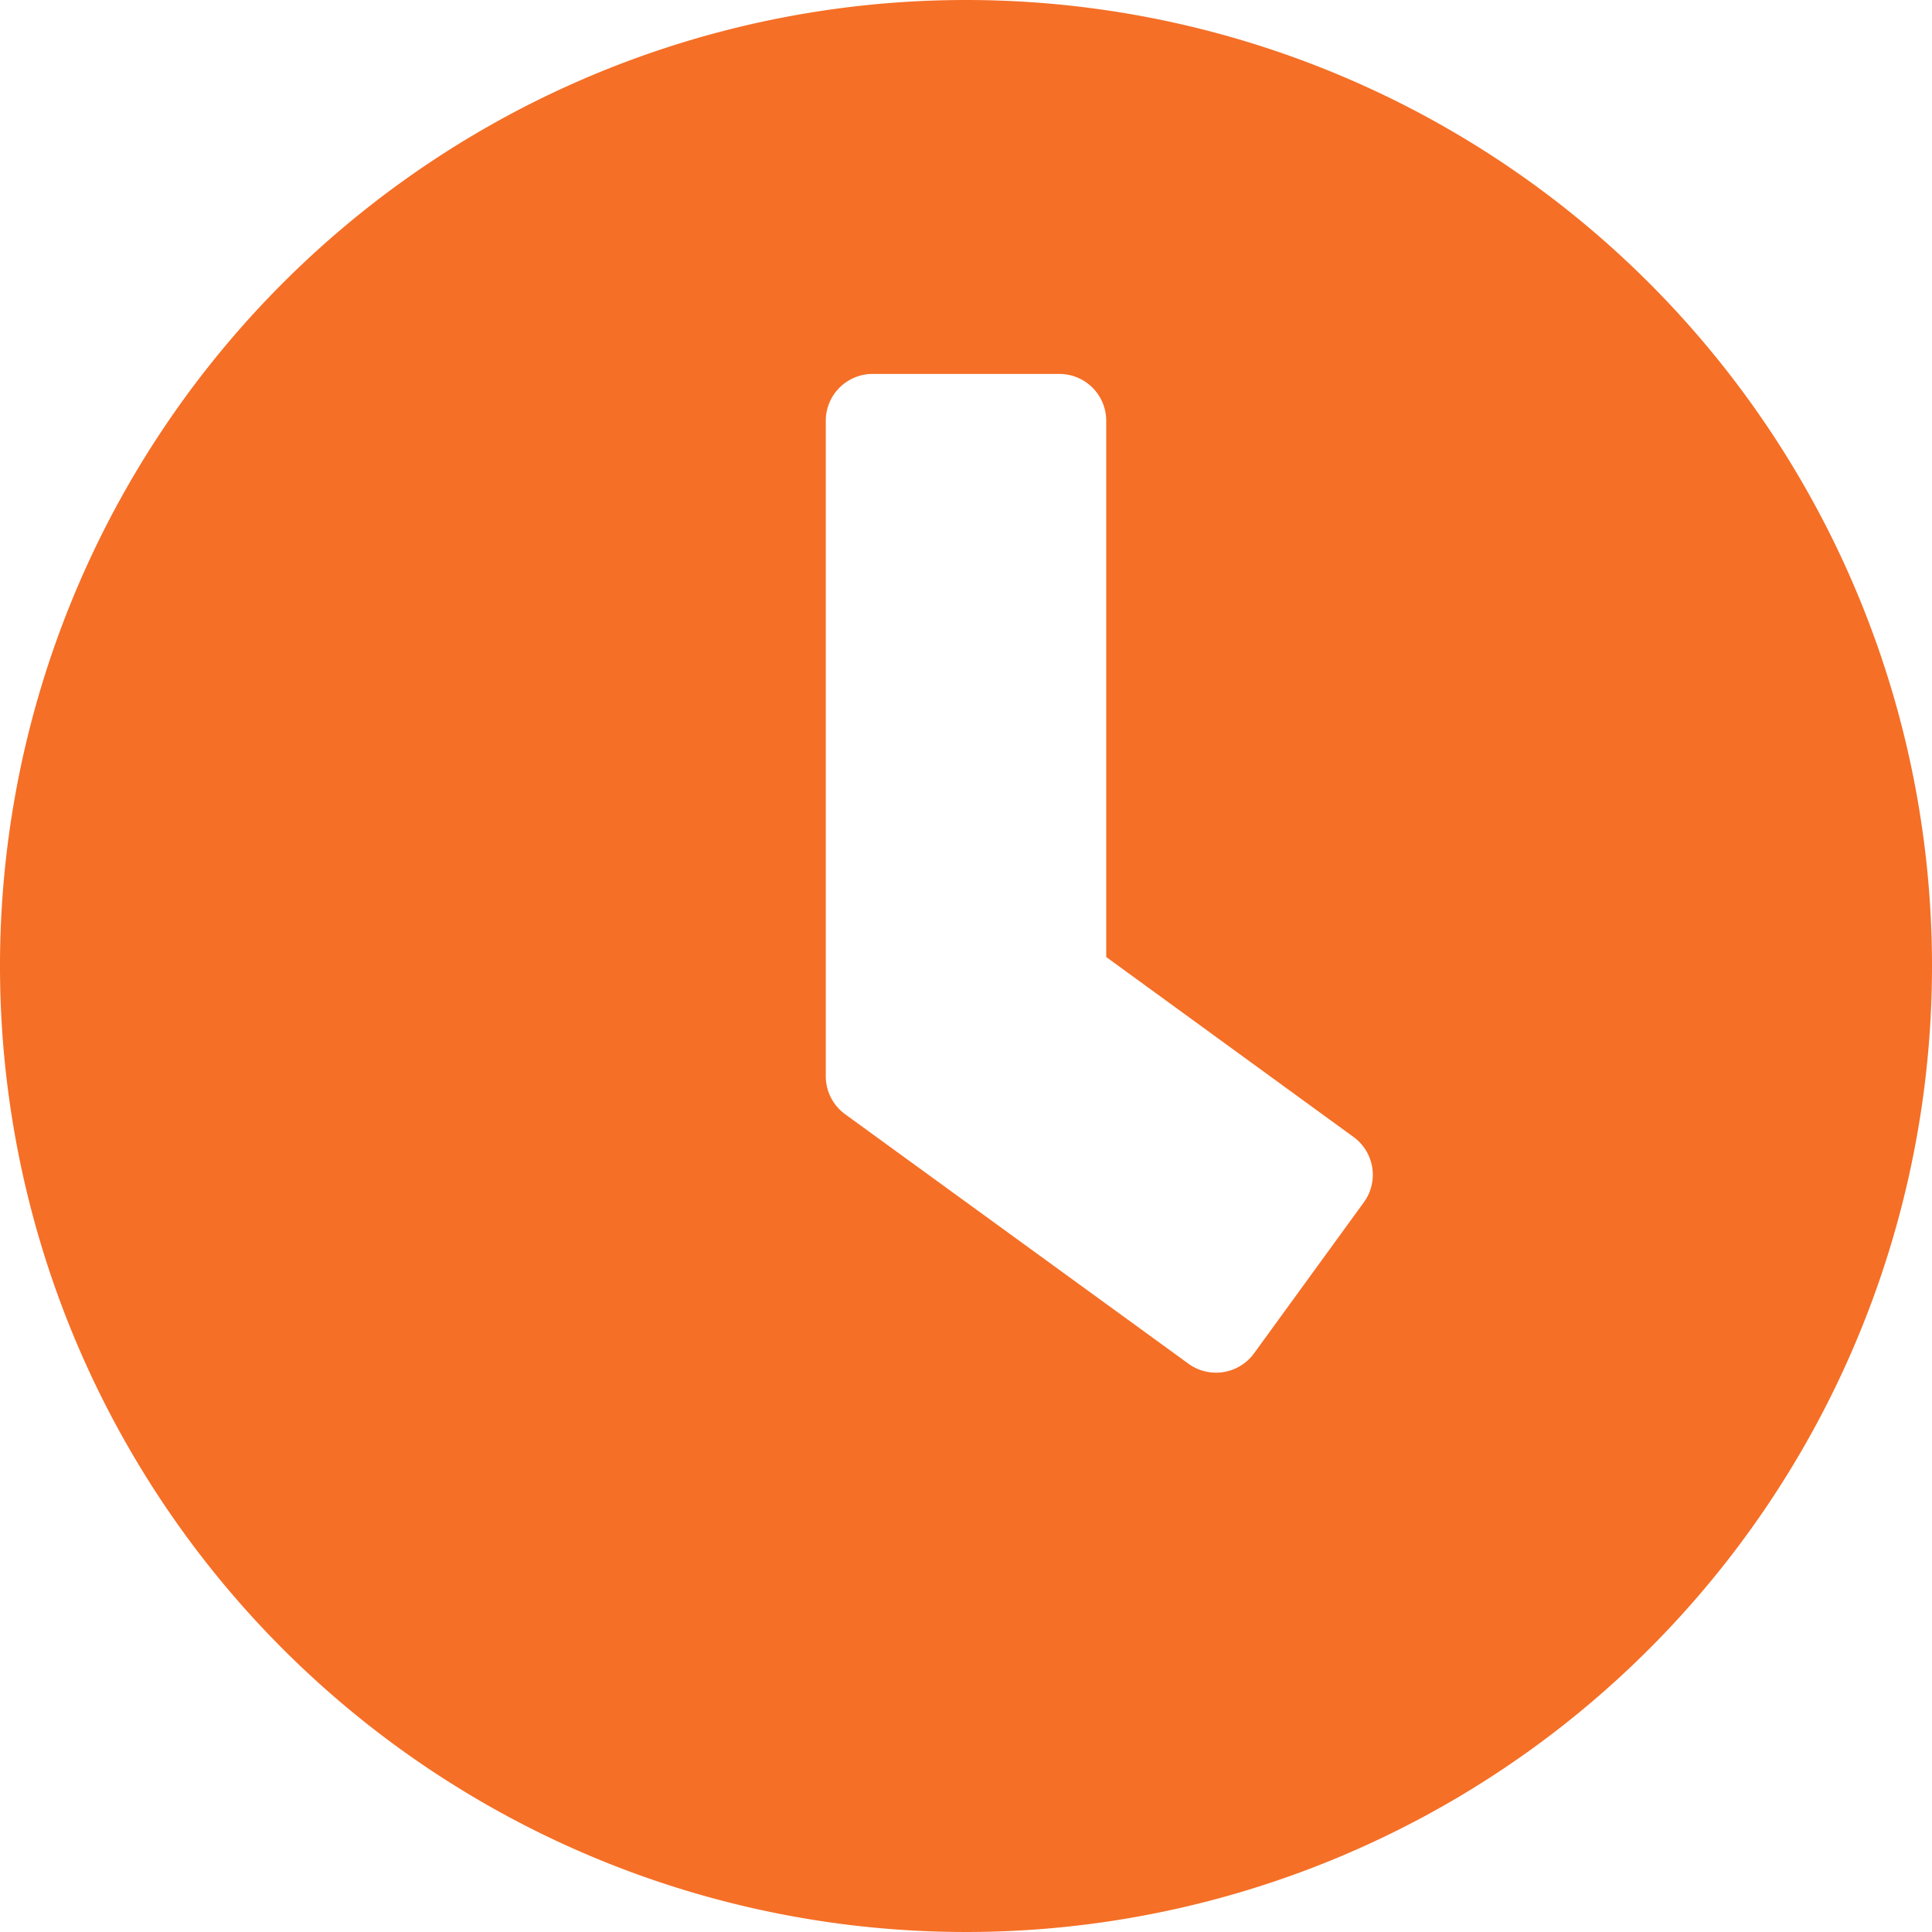 <svg xmlns="http://www.w3.org/2000/svg" width="31" height="31" viewBox="0 0 31 31">
  <path id="Icon_awesome-clock" data-name="Icon awesome-clock" d="M16.063.563a15.5,15.5,0,1,0,15.5,15.5A15.5,15.5,0,0,0,16.063.563Zm3.569,21.881-5.513-4.006a.755.755,0,0,1-.306-.606V7.313a.752.752,0,0,1,.75-.75h3a.752.752,0,0,1,.75.75v8.606l3.969,2.888a.75.75,0,0,1,.163,1.05l-1.763,2.425A.755.755,0,0,1,19.631,22.444Z" transform="translate(-0.563 -0.563)" fill="#f56f26"/>
</svg>
